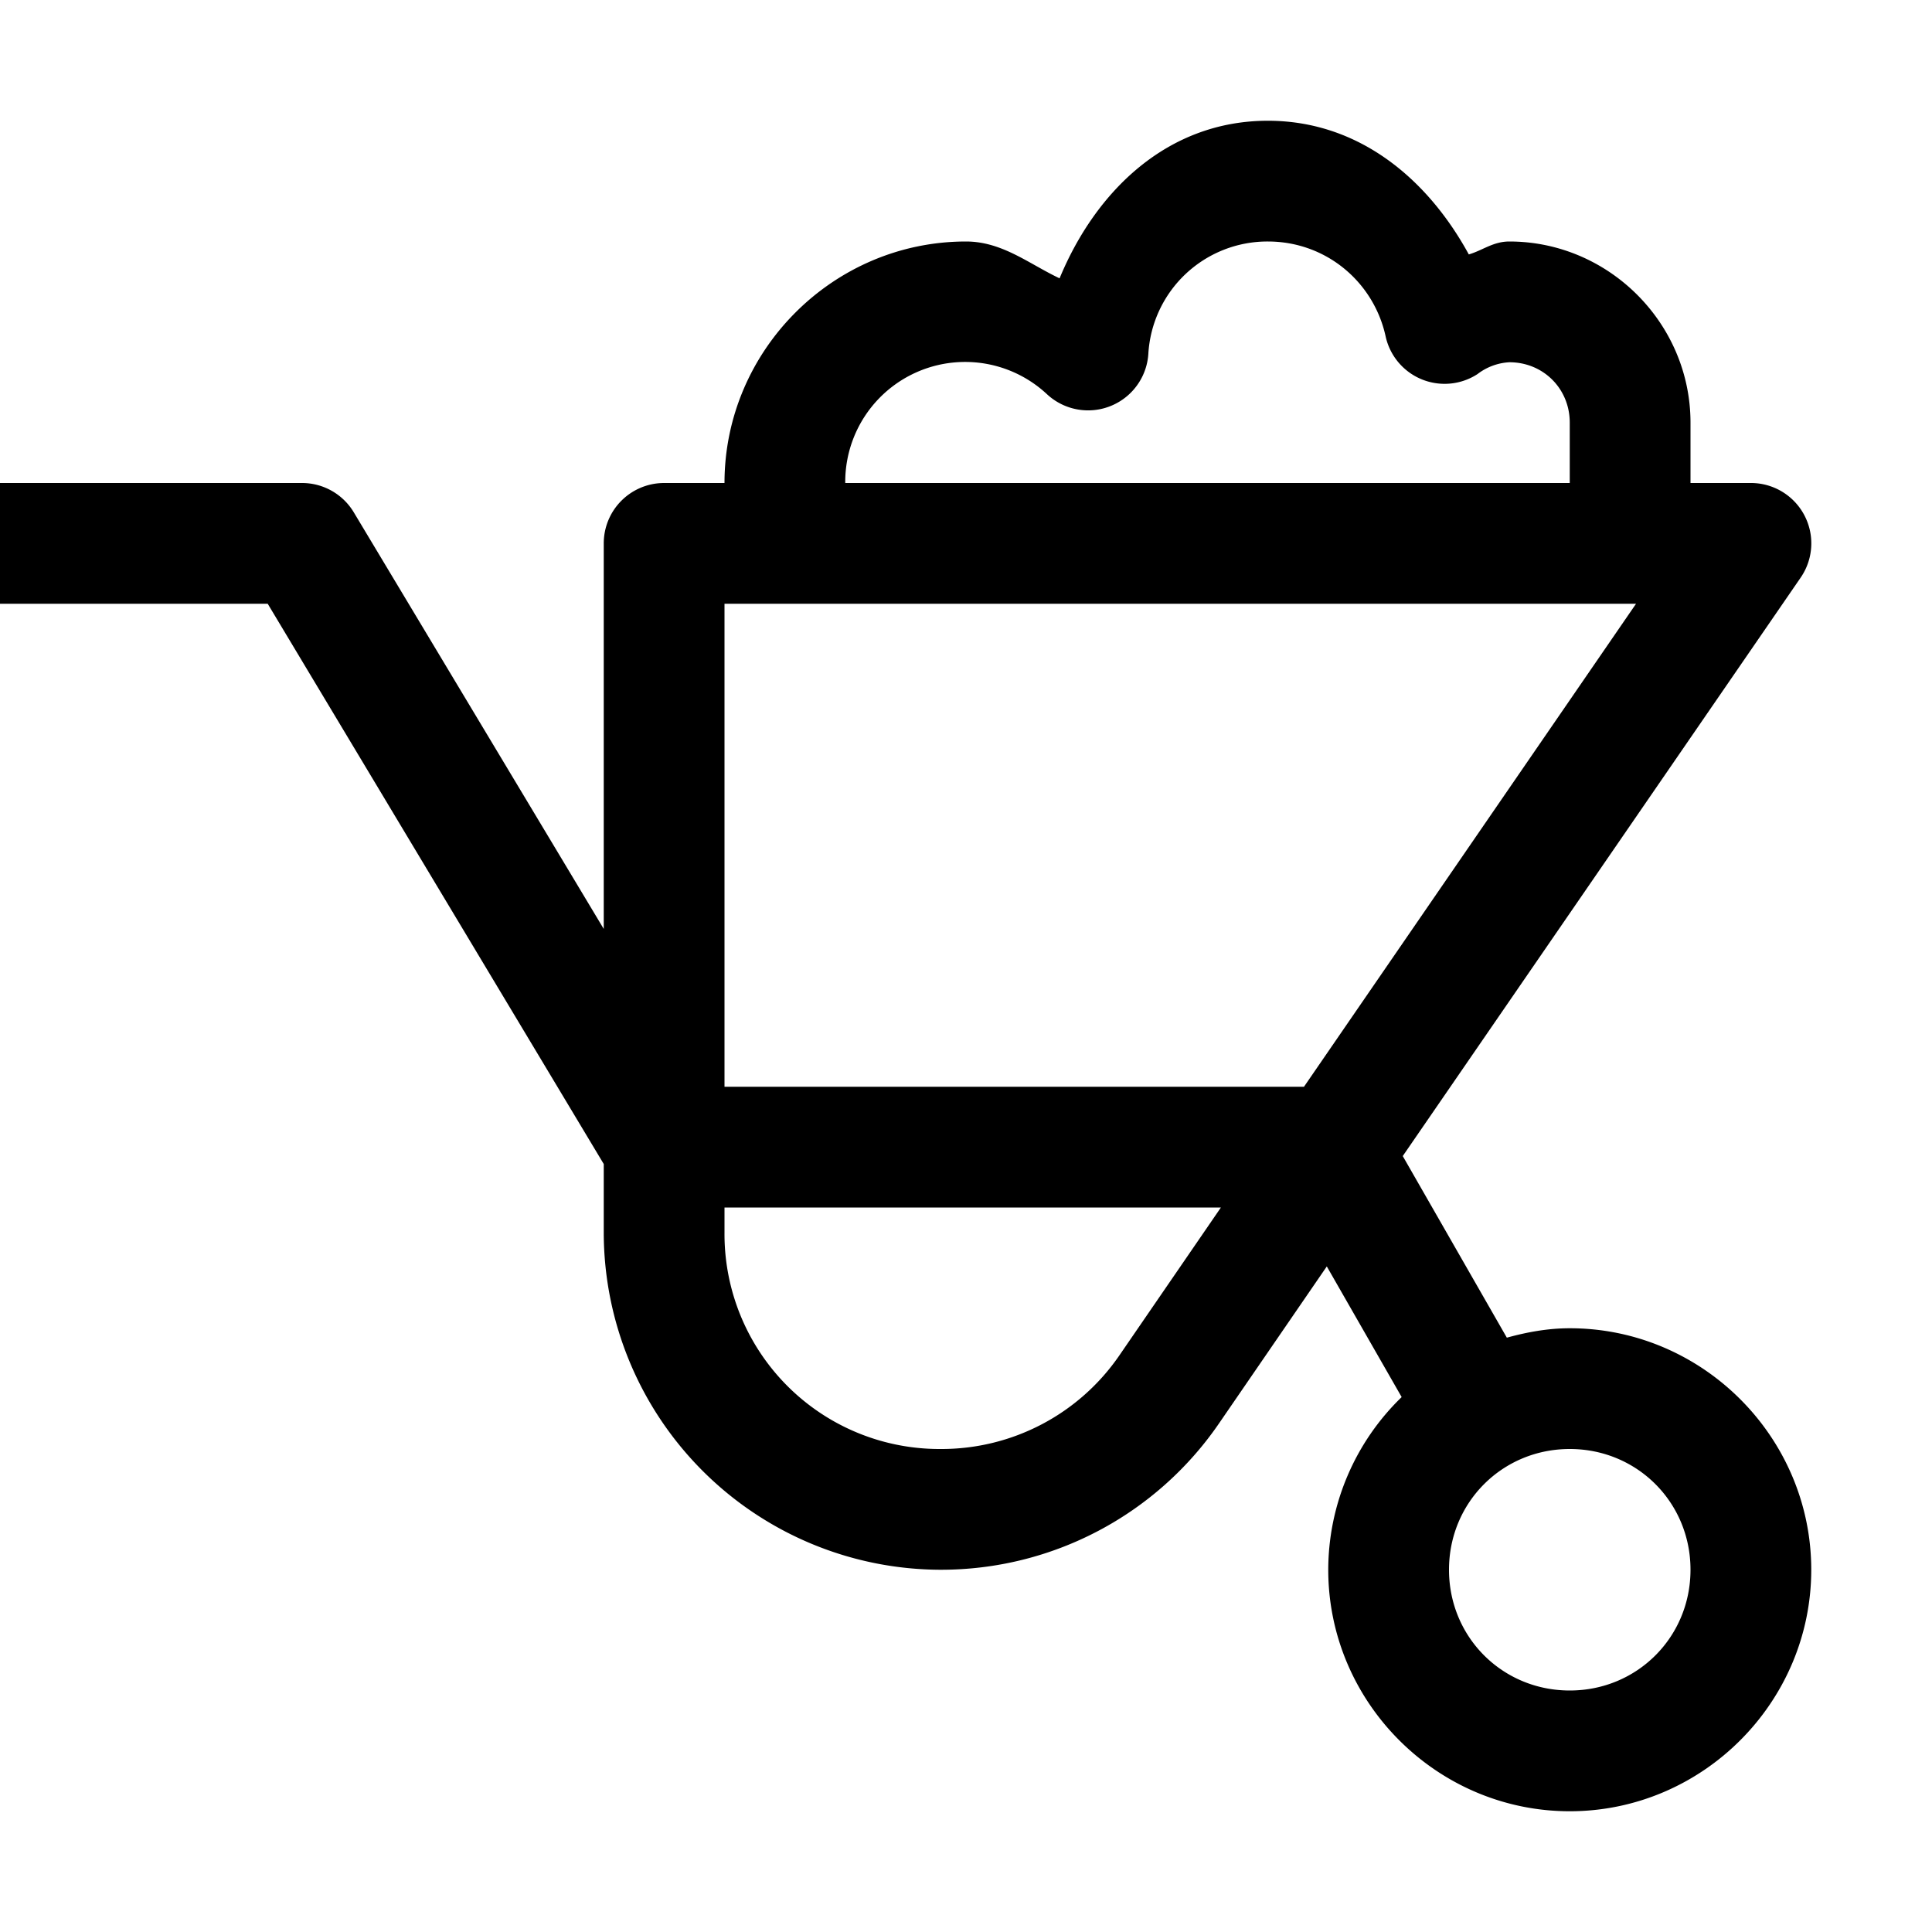 <svg xmlns="http://www.w3.org/2000/svg" viewBox="0 0 16 16"><path style="line-height:normal;text-indent:0;text-align:start;text-decoration-line:none;text-decoration-style:solid;text-decoration-color:#000;text-transform:none;block-progression:tb;isolation:auto;mix-blend-mode:normal" d="M10.5 1c-.83 0-1.425.58-1.725 1.305C8.521 2.185 8.3 2 8 2c-1.099 0-2 .901-2 2h-.5a.5.5 0 0 0-.5.5v3.193l-2.07-3.45A.5.5 0 0 0 2.5 4H0v1h2.217L5 9.64v.57A2.796 2.796 0 0 0 7.79 13h.005a2.79 2.79 0 0 0 2.299-1.21l.894-1.302.62 1.082A1.994 1.994 0 0 0 11 13c0 1.099.901 2 2 2s2-.901 2-2-.901-2-2-2c-.181 0-.354.032-.521.078l-.862-1.504 3.295-4.79A.5.5 0 0 0 14.5 4H14v-.5c0-.823-.677-1.5-1.5-1.5-.135 0-.22.073-.336.107C11.824 1.484 11.255 1 10.5 1zm0 1c.484 0 .877.337.975.785a.5.5 0 0 0 .761.313A.475.475 0 0 1 12.5 3c.281 0 .5.219.5.5V4H7a.993.993 0 0 1 1.672-.734.5.5 0 0 0 .838-.334A.988.988 0 0 1 10.5 2zM6 5h7.549l-2.75 4H6V5zm0 5h4.111l-.841 1.225A1.786 1.786 0 0 1 7.795 12h-.006A1.78 1.78 0 0 1 6 10.21V10zm7 2c.558 0 1 .442 1 1s-.442 1-1 1-1-.442-1-1 .442-1 1-1z" font-weight="400" font-family="sans-serif" white-space="normal" overflow="visible"/></svg>